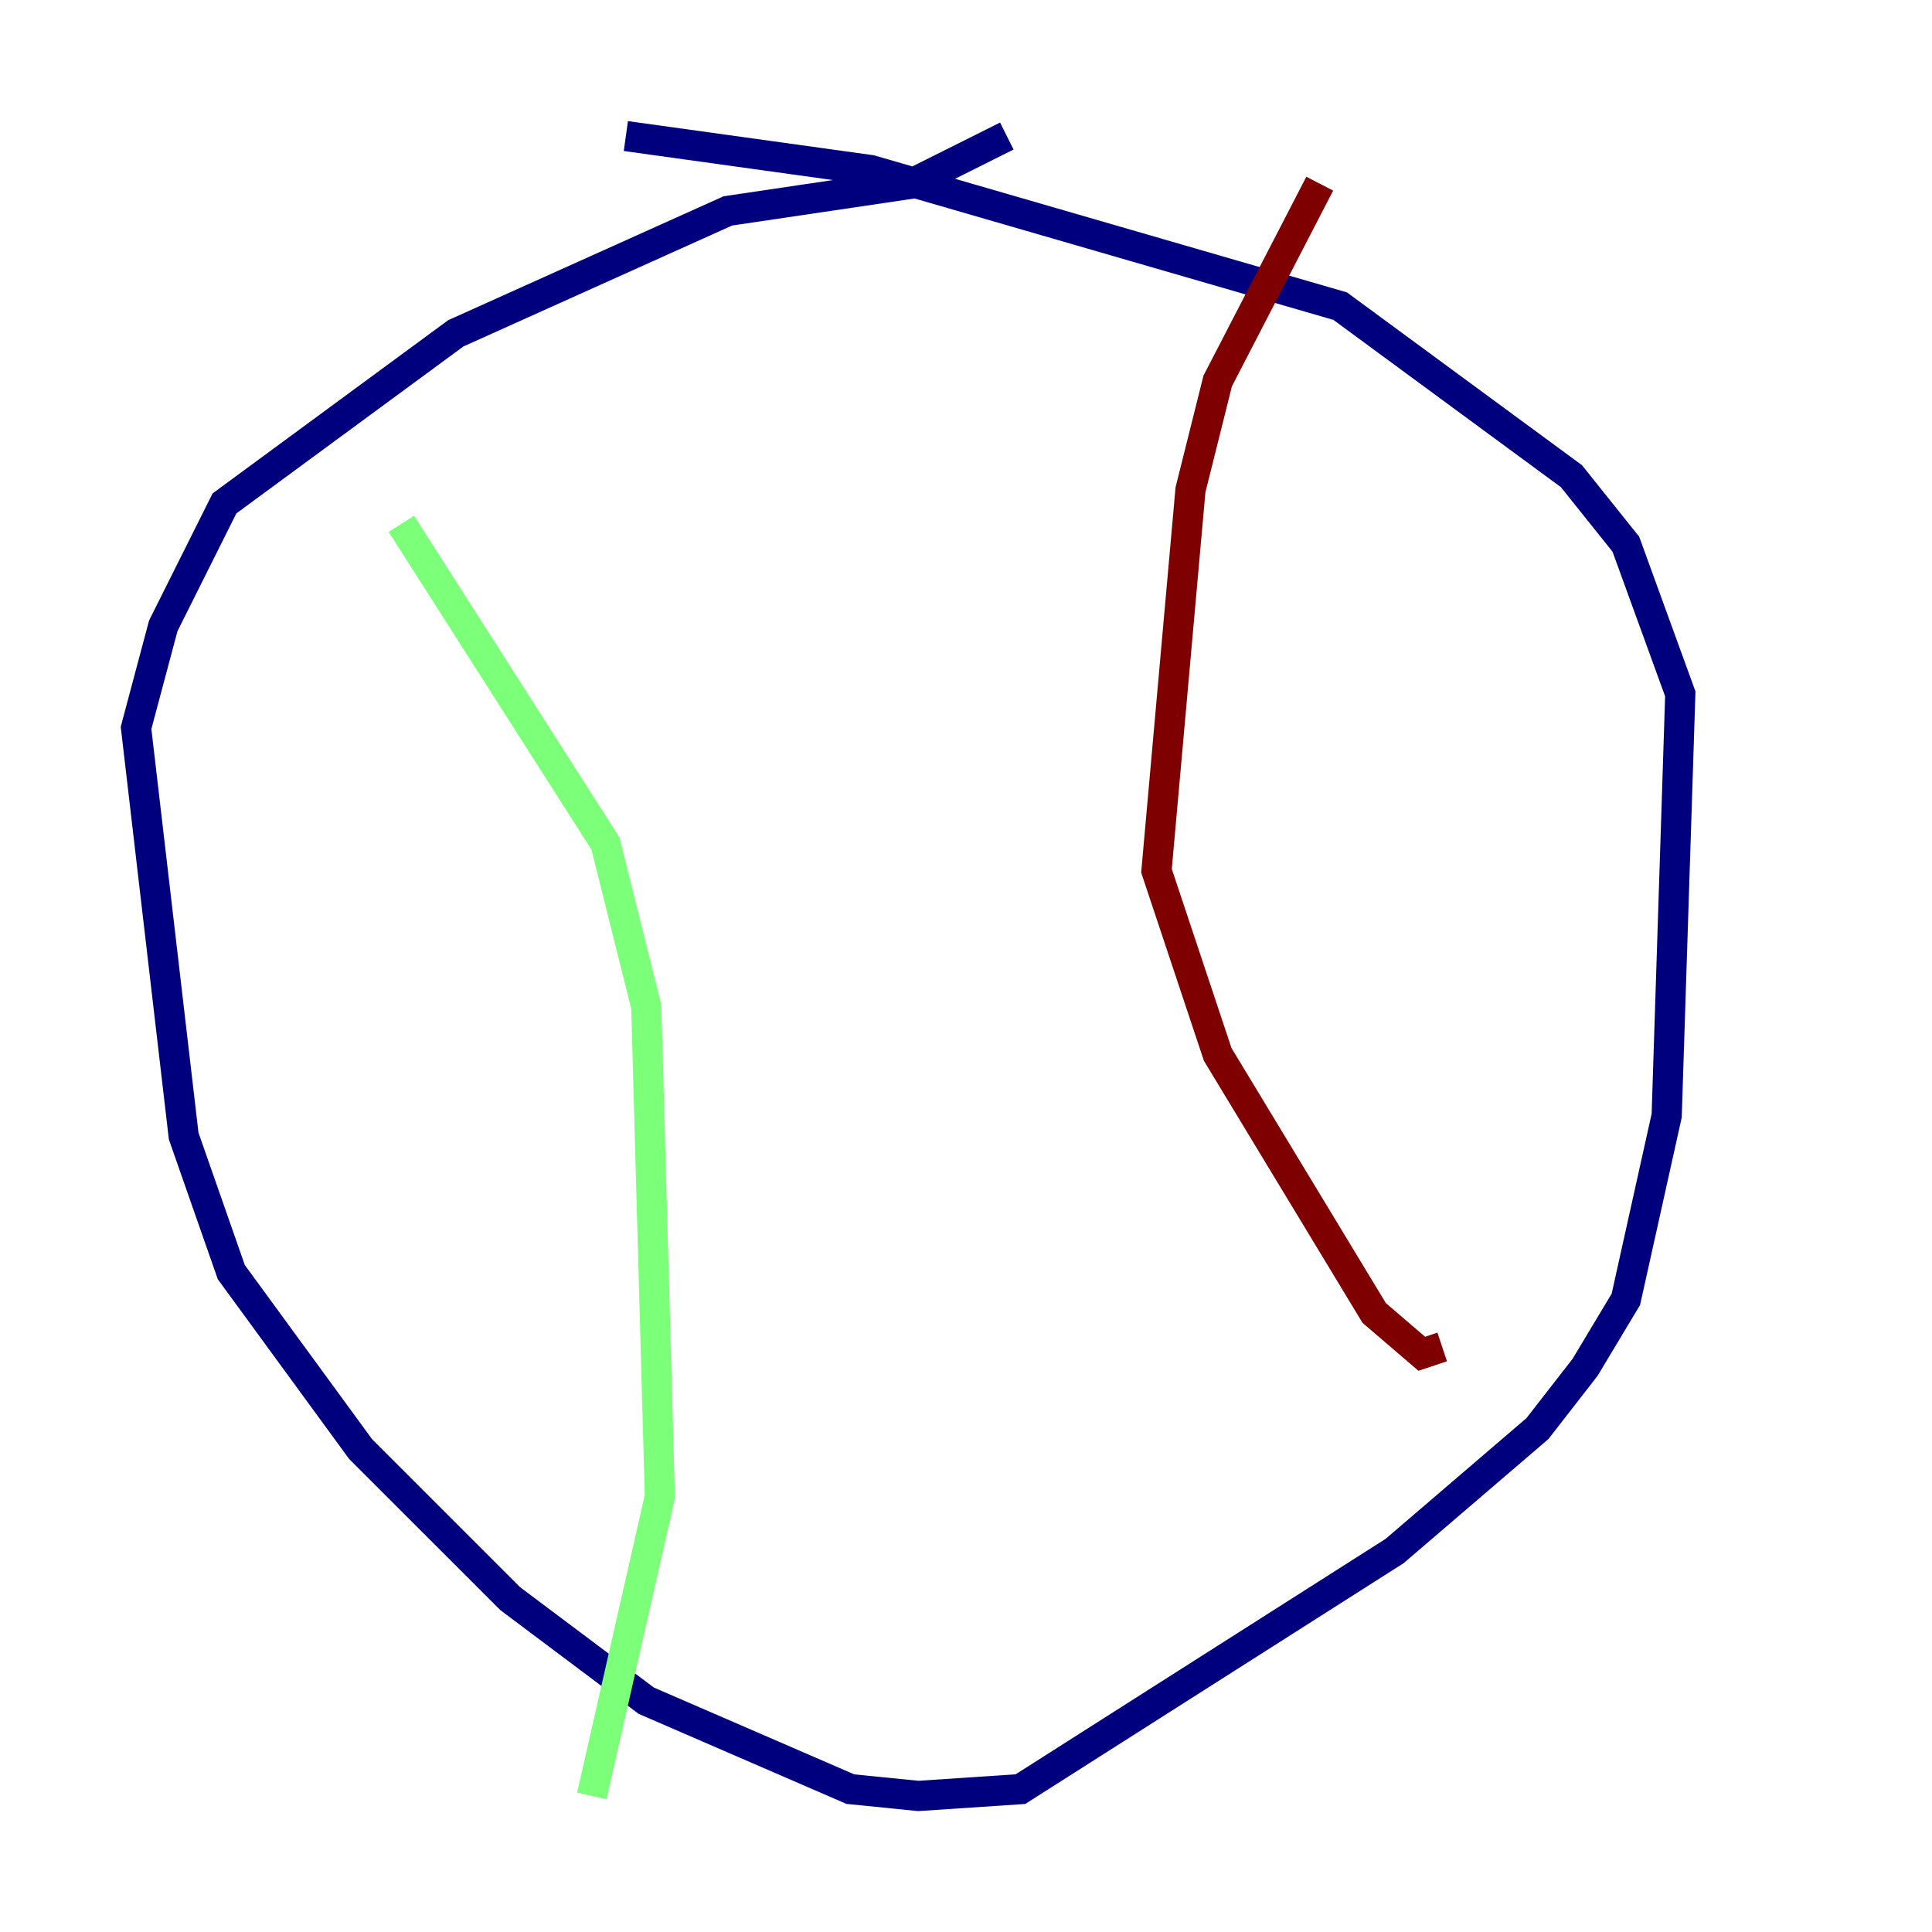 <?xml version="1.0" encoding="utf-8" ?>
<svg baseProfile="tiny" height="128" version="1.2" viewBox="0,0,128,128" width="128" xmlns="http://www.w3.org/2000/svg" xmlns:ev="http://www.w3.org/2001/xml-events" xmlns:xlink="http://www.w3.org/1999/xlink"><defs /><polyline fill="none" points="66.704,9.014 60.394,12.169 48.225,13.972 30.197,22.084 14.873,33.352 10.817,41.465 9.014,48.225 12.169,75.268 15.324,84.282 23.887,96.0 33.803,105.915 42.817,112.676 56.338,118.535 60.845,118.986 67.606,118.535 92.394,102.761 101.859,94.648 105.014,90.591 107.718,86.085 110.422,73.915 111.324,45.972 107.718,36.056 104.113,31.549 88.789,20.282 57.69,11.268 41.465,9.014" stroke="#00007f" stroke-width="2" /><polyline fill="none" points="26.591,34.704 40.113,55.887 42.817,66.704 43.718,99.155 39.211,118.986" stroke="#7cff79" stroke-width="2" /><polyline fill="none" points="87.437,12.169 80.676,25.239 78.873,32.451 76.62,57.69 80.676,69.859 91.042,86.986 94.197,89.69 95.549,89.239" stroke="#7f0000" stroke-width="2" /></svg>
